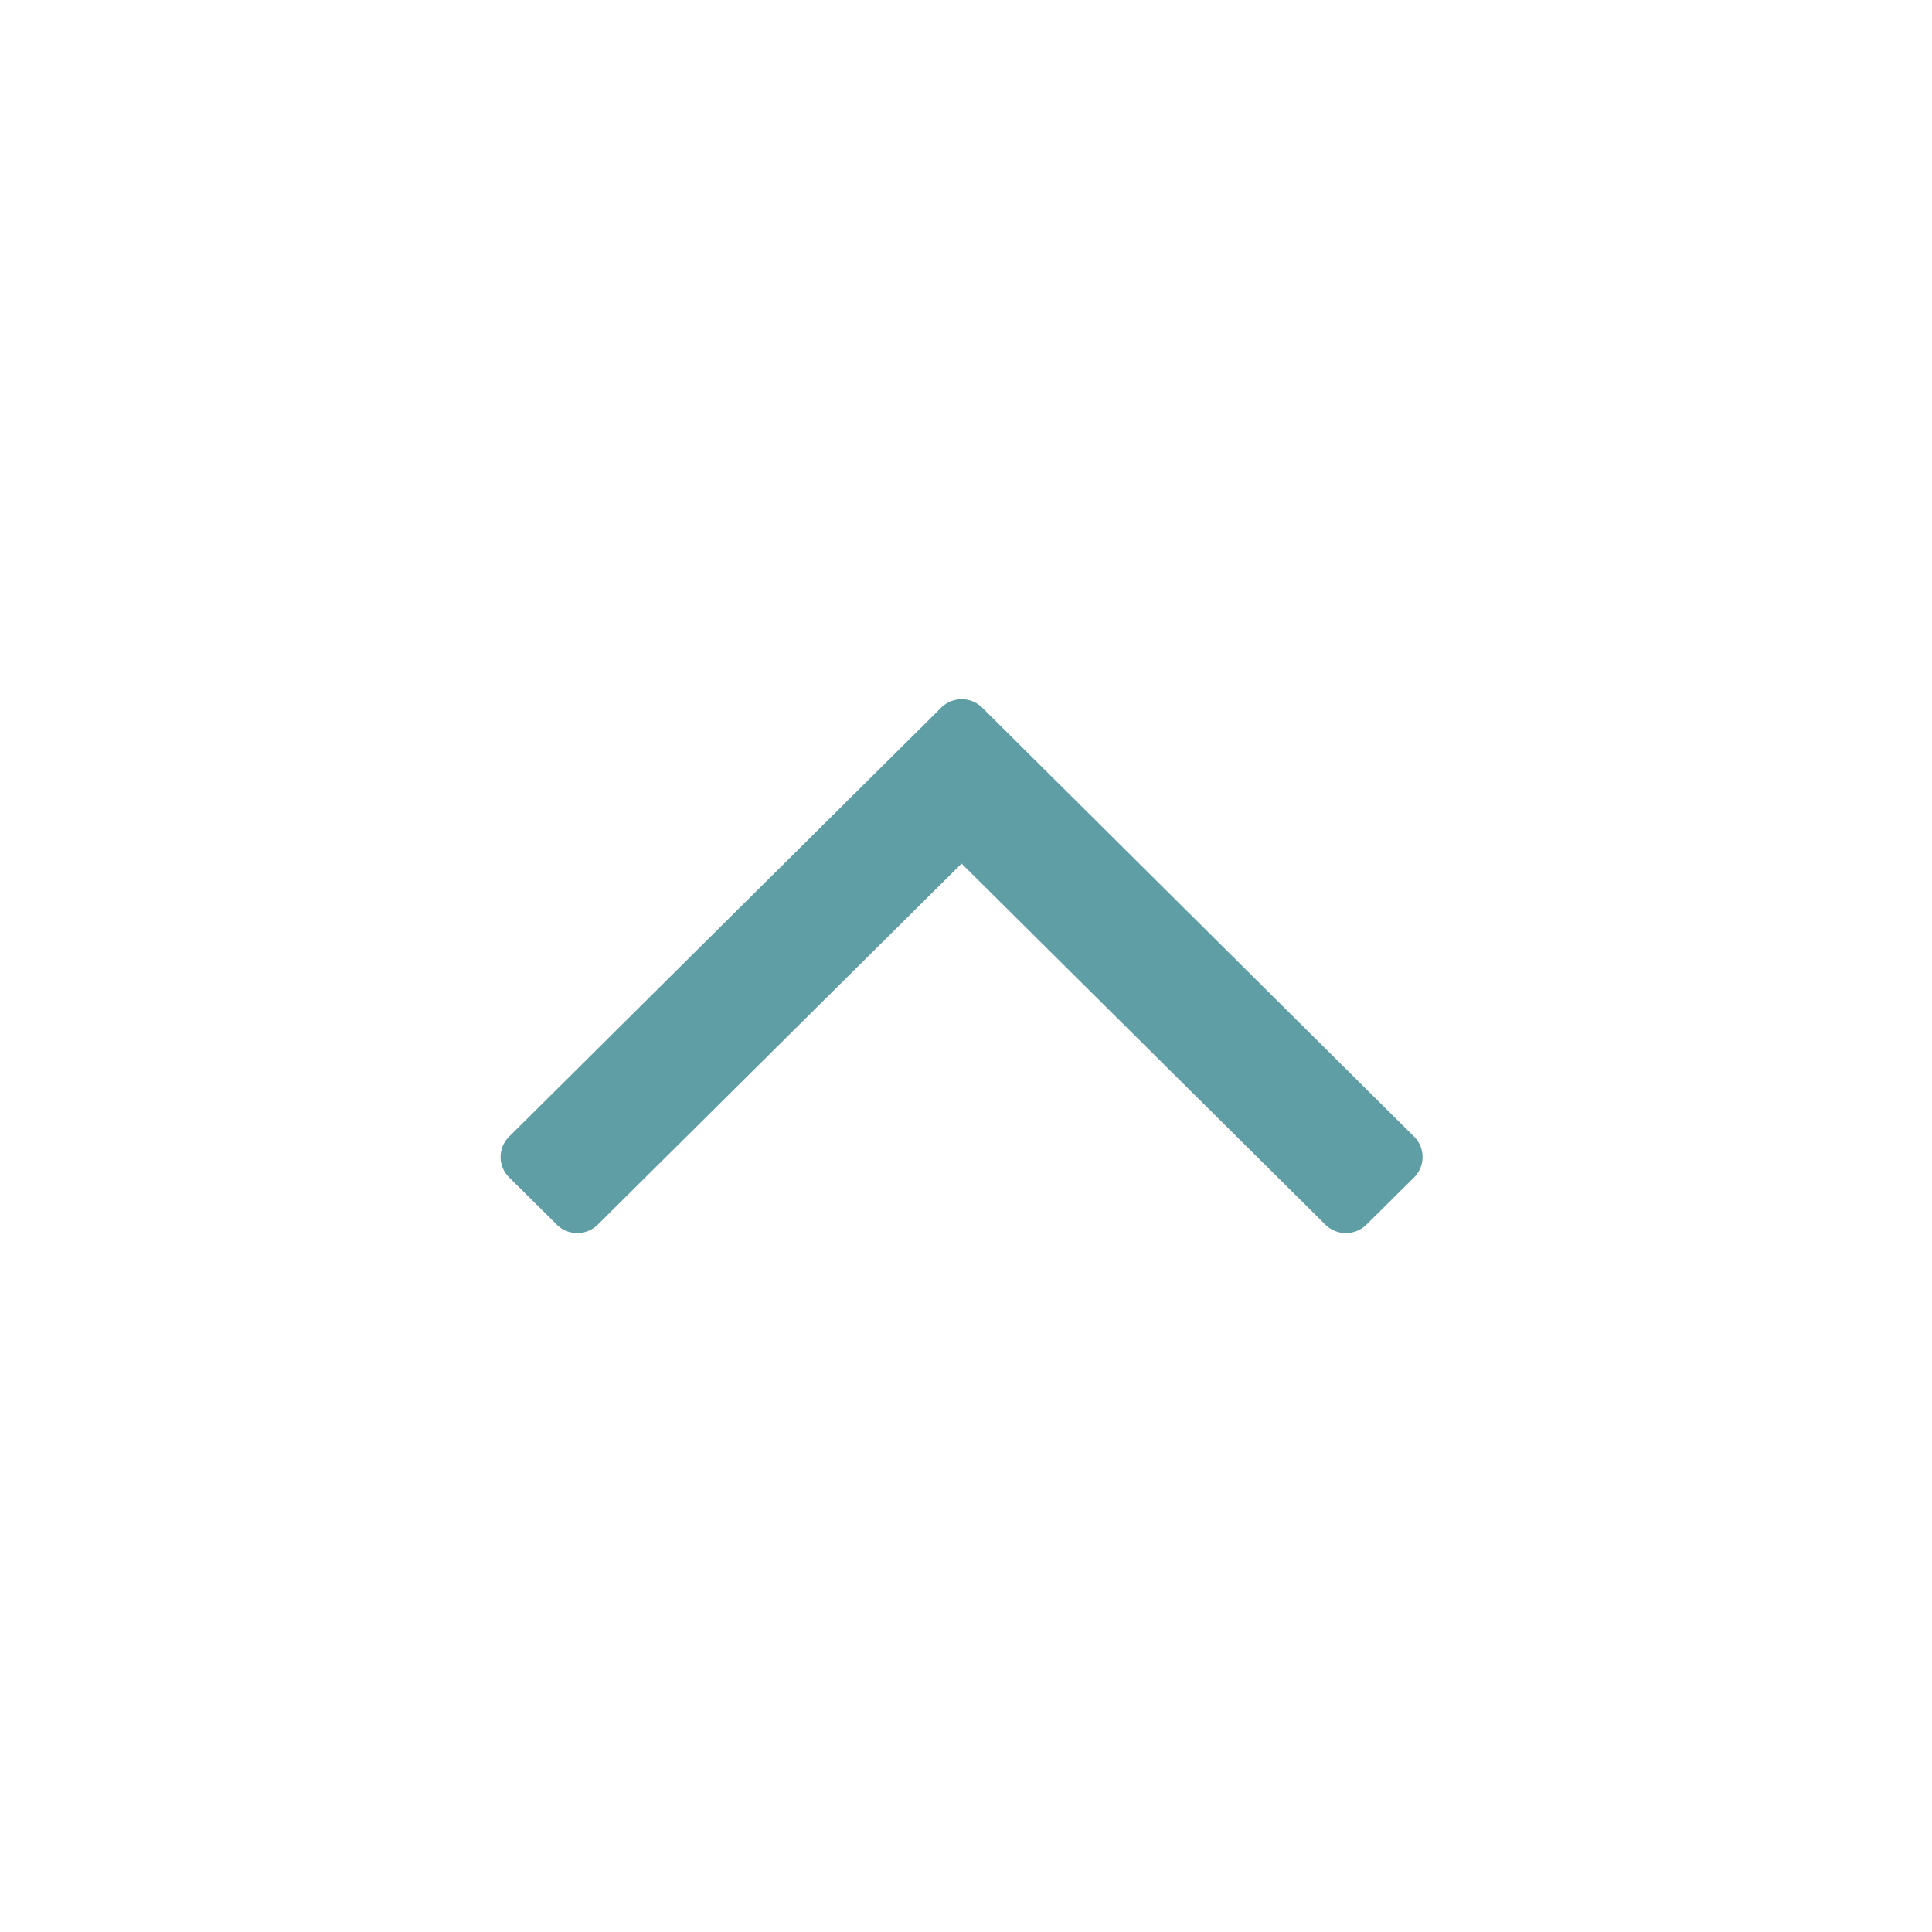 <svg xmlns="http://www.w3.org/2000/svg" width="36" height="36" viewBox="0 0 36 36">
  <defs>
    <style>
      .cls-1 {
        display : none;
      }

      .cls-1, .cls-2 {
        fill-rule: evenodd;
      }

      .cls-2 {
        fill: #5f9ea5;
      }
    </style>
  </defs>
  <path id="_1" data-name="1" class="cls-1" d="M18,36A18,18,0,1,1,36,18,18,18,0,0,1,18,36ZM18,1A17,17,0,1,0,35,18,17,17,0,0,0,18,1Z"/>
  <path id="_2" data-name="2" class="cls-2" d="M9.5,21.166a0.534,0.534,0,0,0,0,.786l0.861,0.854a0.544,0.544,0,0,0,.791,0l6.766-6.714,6.765,6.714a0.545,0.545,0,0,0,.792,0l0.861-.854a0.536,0.536,0,0,0,0-.786L18.316,13.2a0.544,0.544,0,0,0-.792,0Z"/>
</svg>
